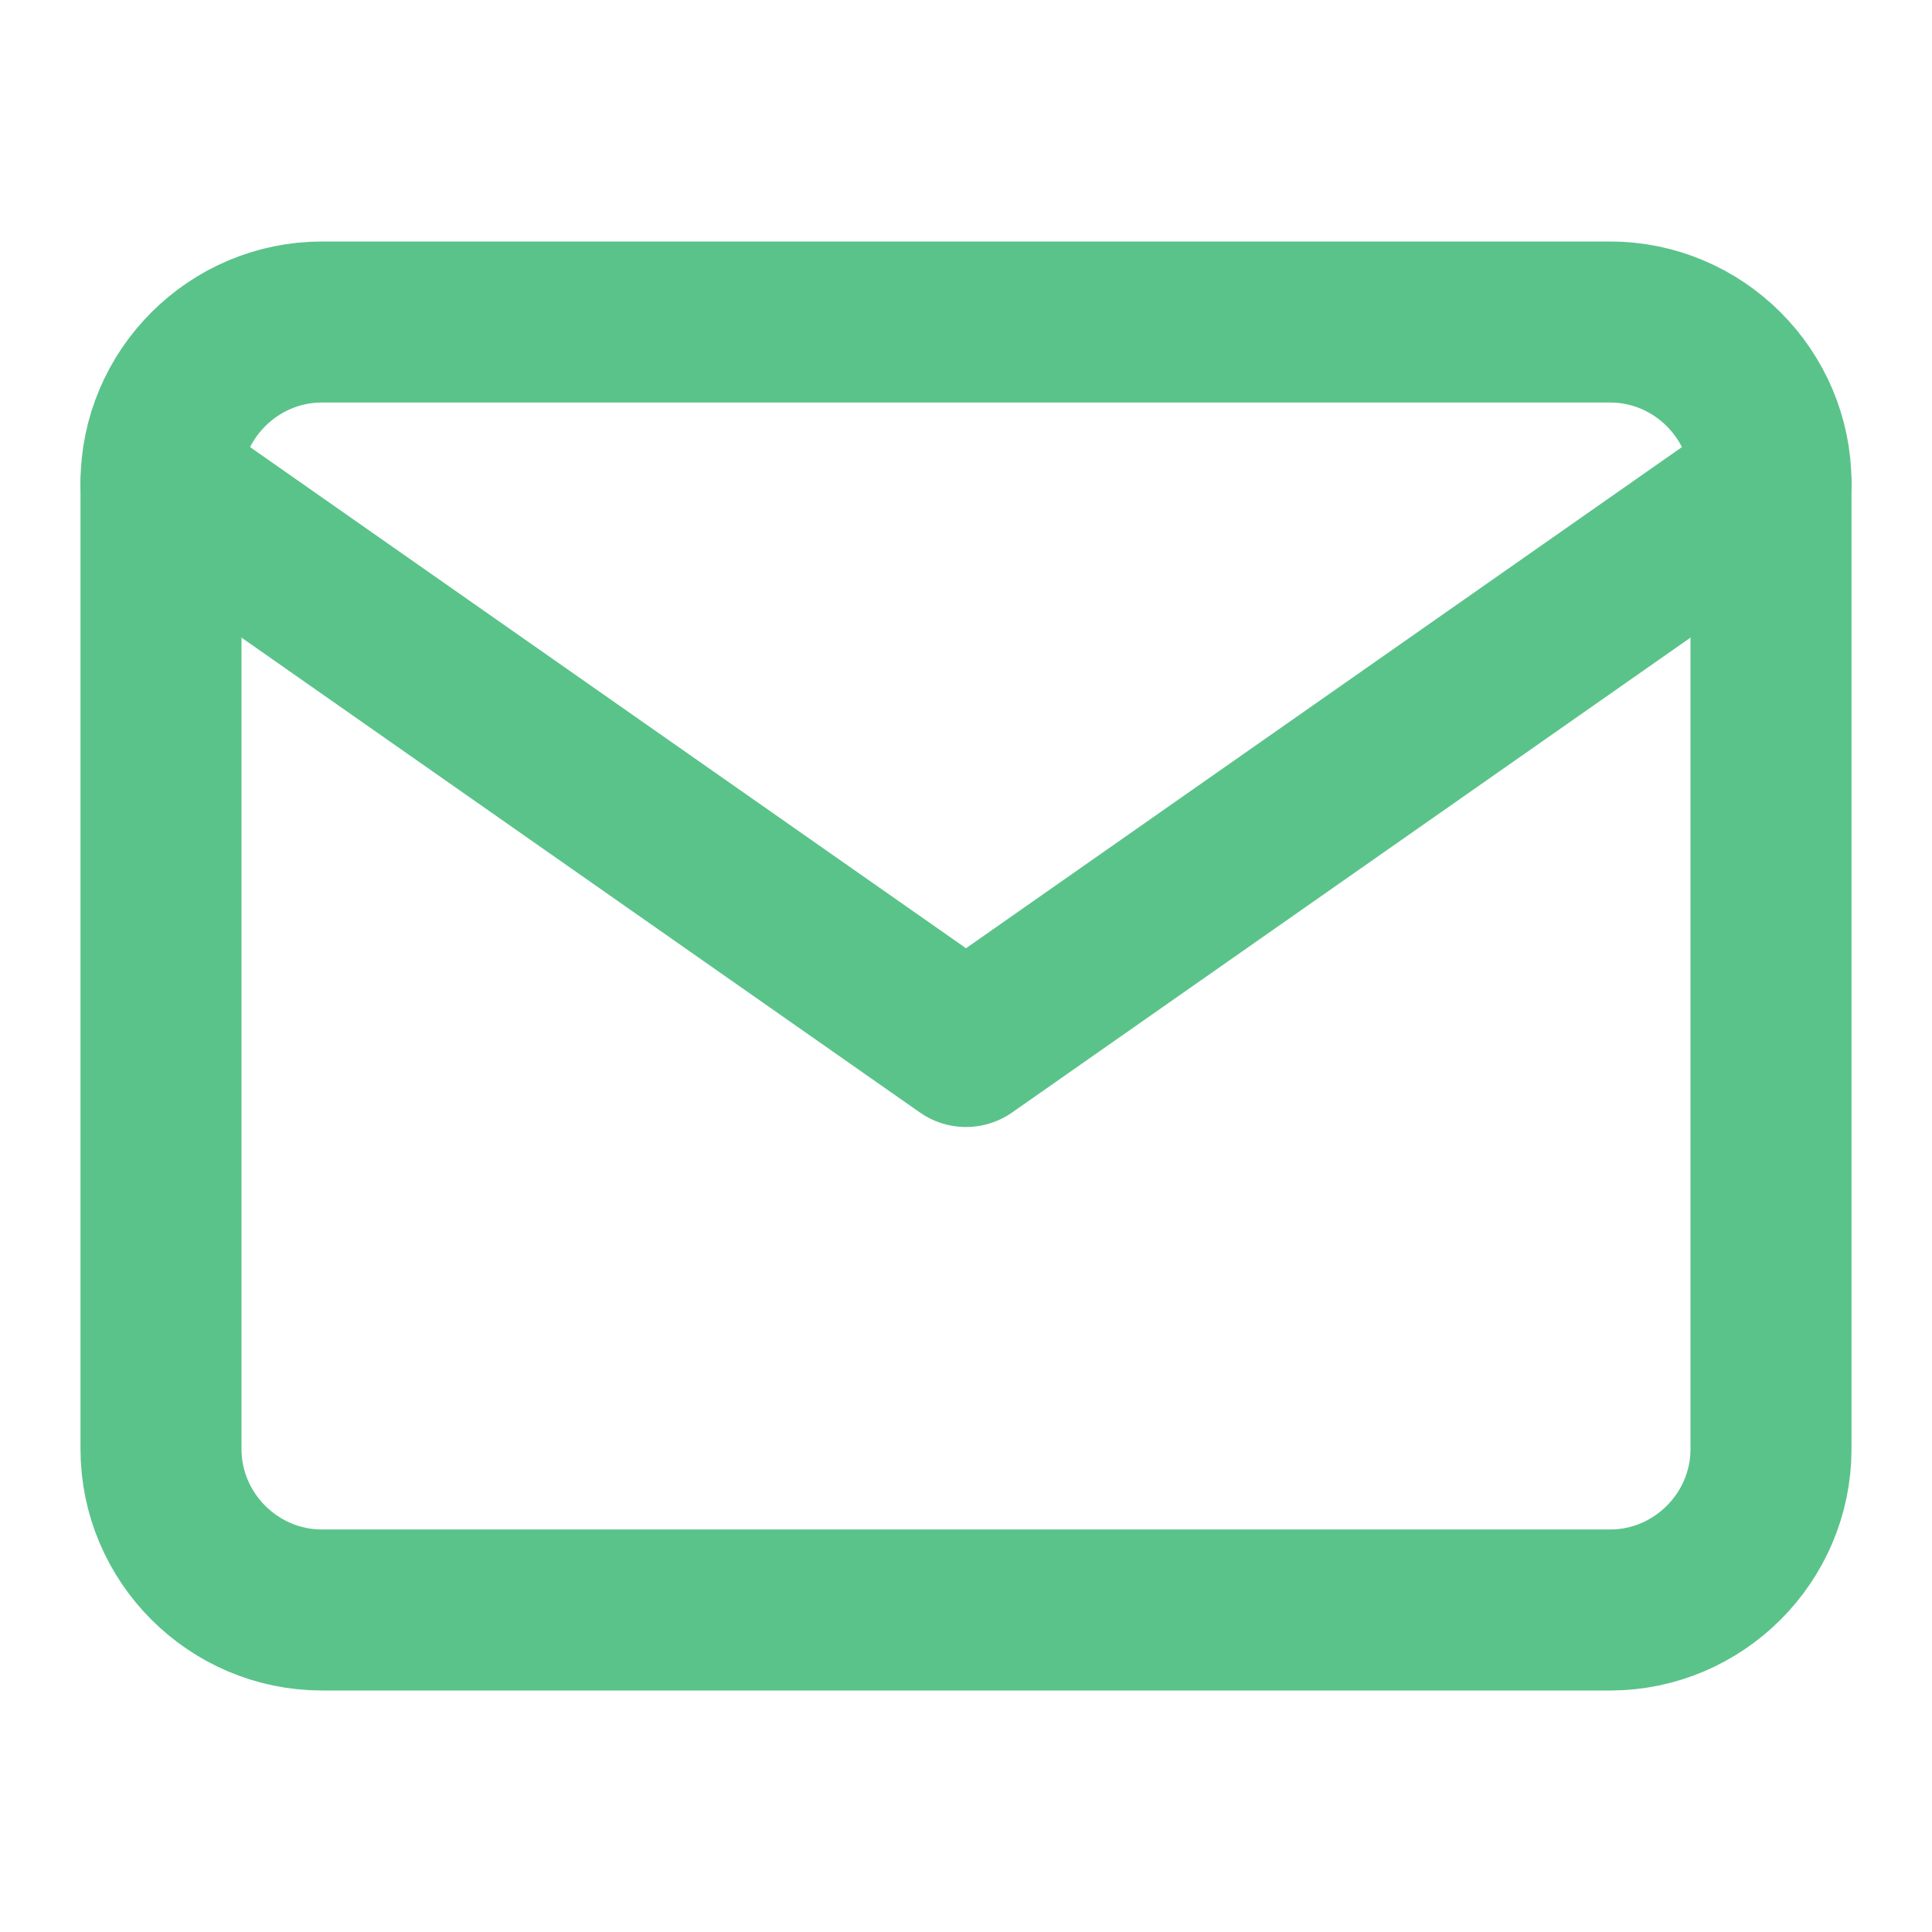 <svg width="24" height="24" viewBox="0 0 24 24" fill="none" xmlns="http://www.w3.org/2000/svg">
<path fill-rule="evenodd" clip-rule="evenodd" d="M4 4H20C21.1 4 22 4.9 22 6V18C22 19.1 21.1 20 20 20H4C2.9 20 2 19.1 2 18V6C2 4.9 2.9 4 4 4Z" stroke="#5AC38A" stroke-width="2" stroke-linecap="round" stroke-linejoin="round"/>
<path d="M22 6L12 13L2 6" stroke="#5AC38A" stroke-width="2" stroke-linecap="round" stroke-linejoin="round"/>
</svg>
